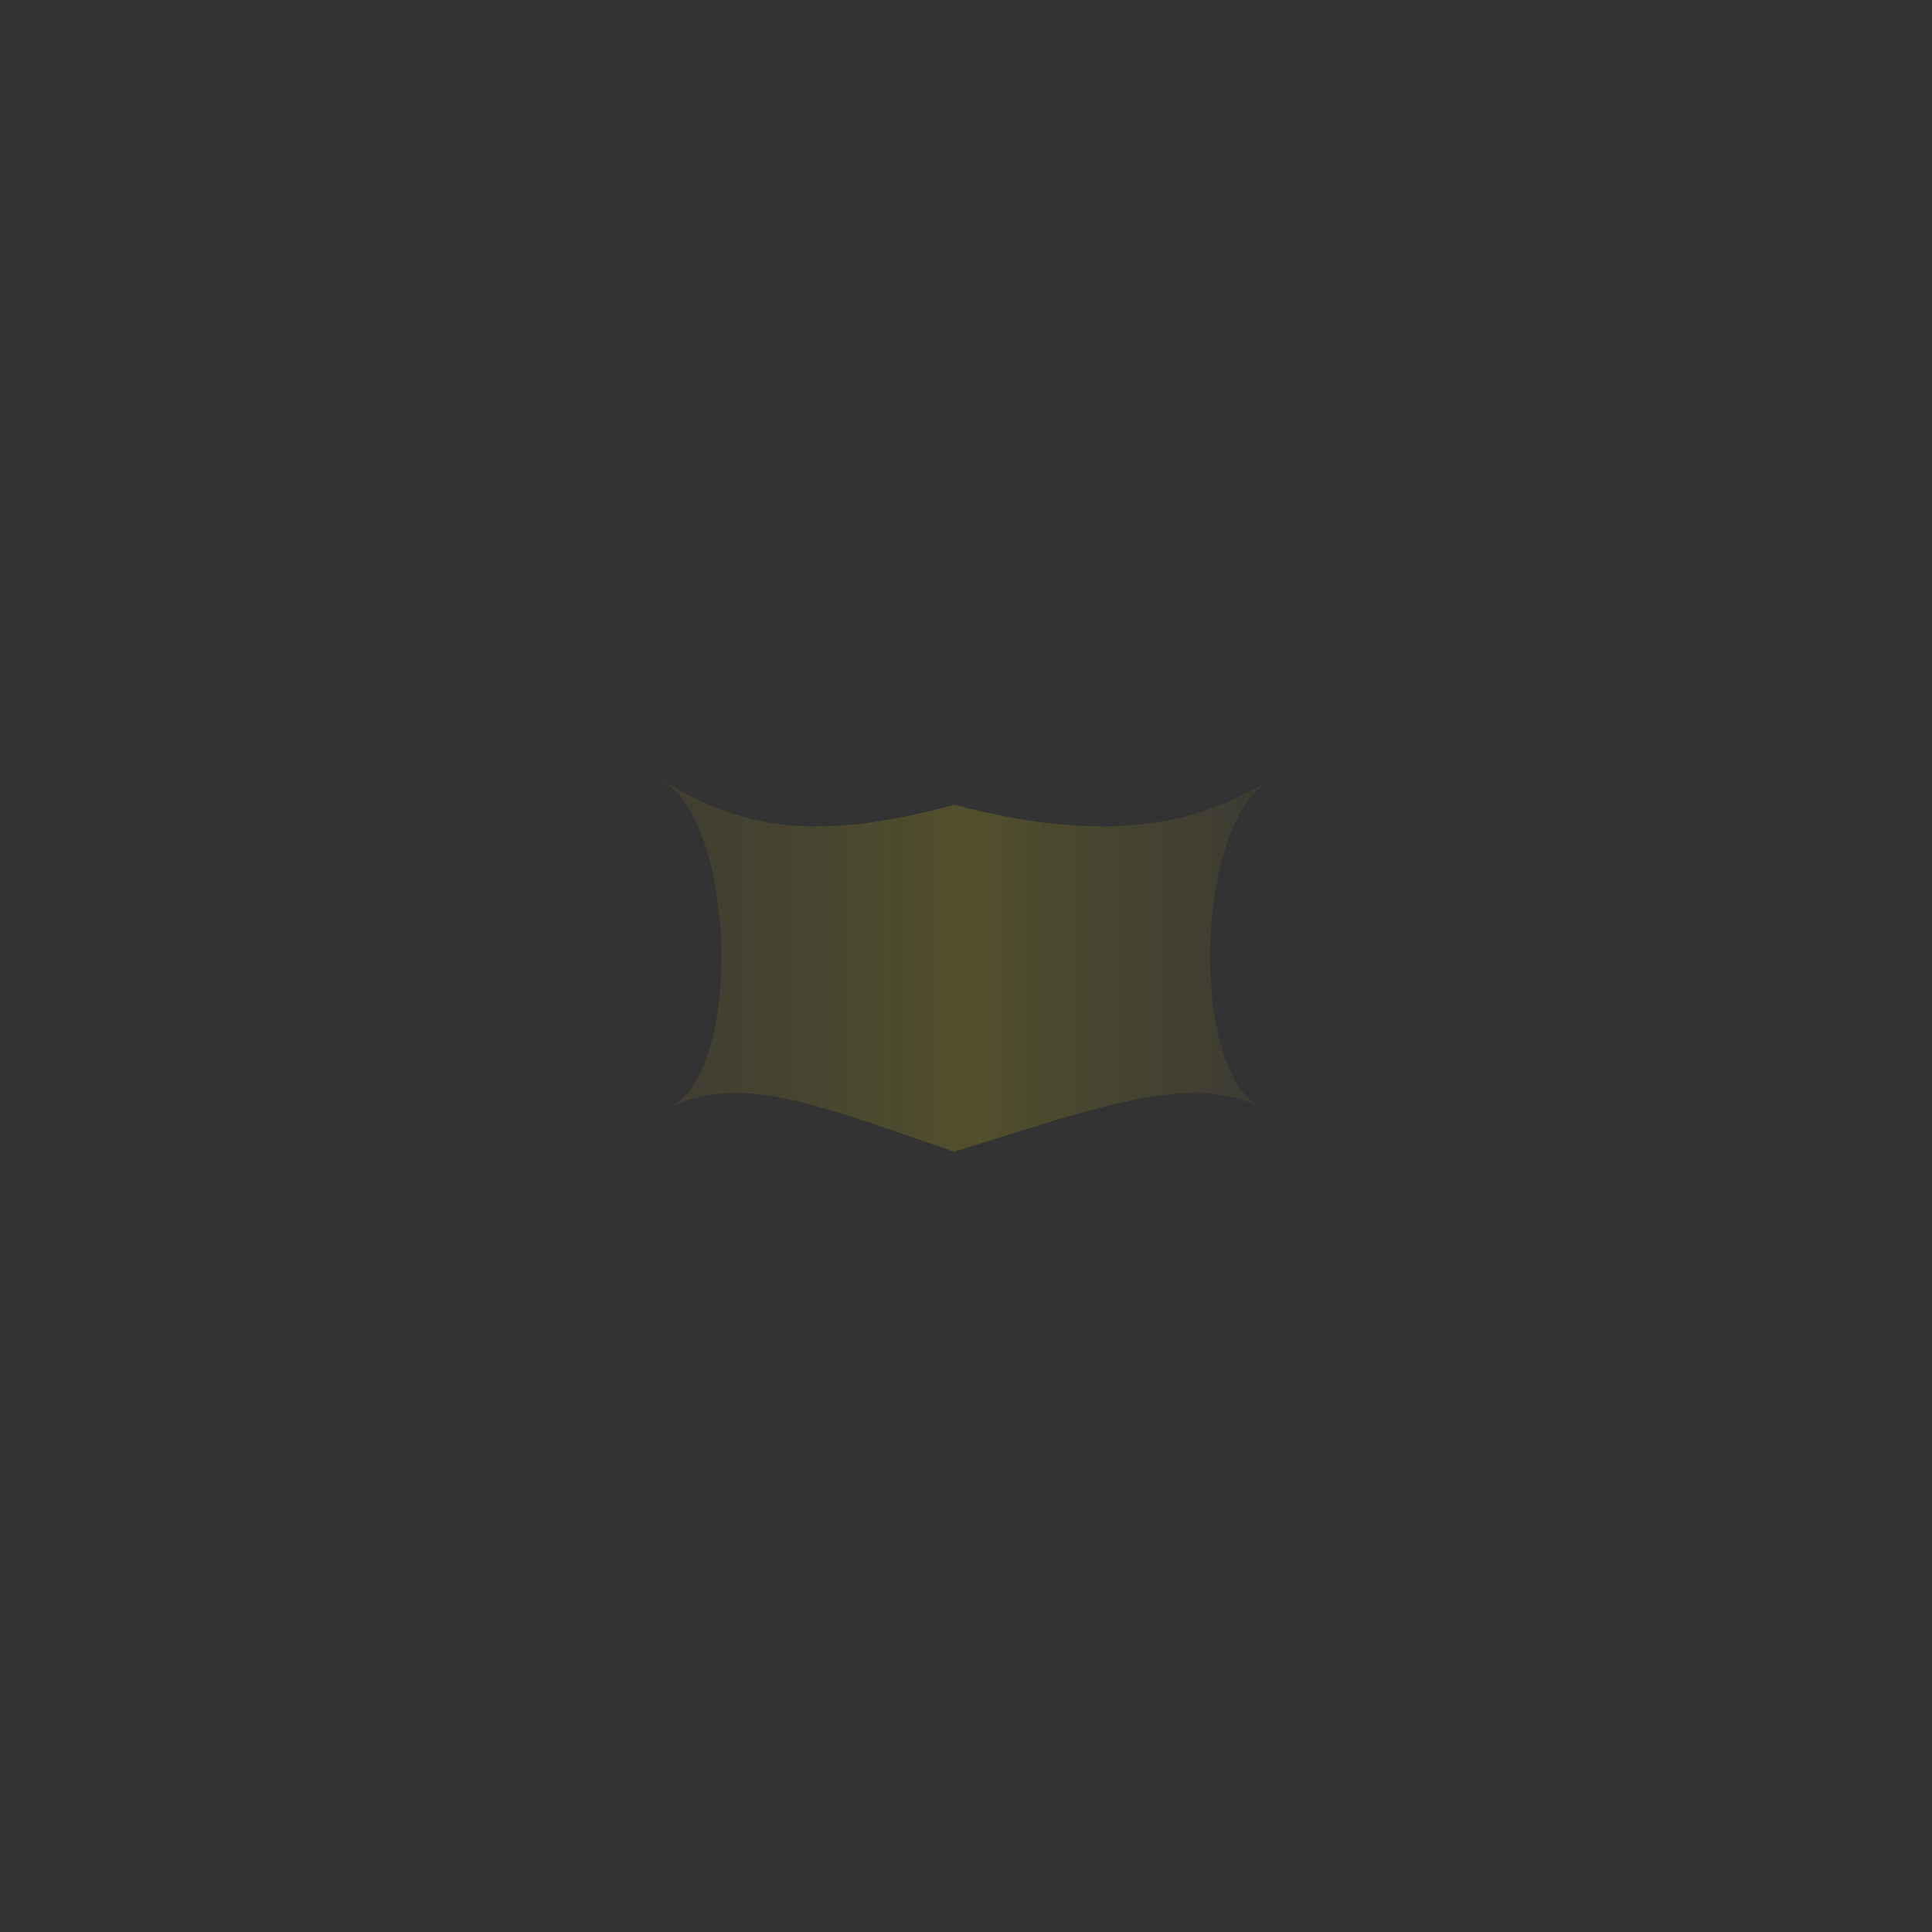 <?xml version="1.0" encoding="utf-8"?>
<!-- Generator: Adobe Illustrator 16.0.0, SVG Export Plug-In . SVG Version: 6.00 Build 0)  -->
<!DOCTYPE svg PUBLIC "-//W3C//DTD SVG 1.1//EN" "http://www.w3.org/Graphics/SVG/1.1/DTD/svg11.dtd">
<svg version="1.1" id="Layer_1" xmlns="http://www.w3.org/2000/svg" xmlns:xlink="http://www.w3.org/1999/xlink" x="0px" y="0px"
	 width="2000px" height="2000px" viewBox="0 0 2000 2000" enable-background="new 0 0 2000 2000" xml:space="preserve">
<rect x="0" y="0" width="2000" height="2000" fill="#333333" stroke="none"/>
<linearGradient id="SVGID_1_" gradientUnits="userSpaceOnUse" x1="685.856" y1="1000.021" x2="1313.631" y2="1000.021">
	<stop  offset="0" style="stop-color:#F0DE25;stop-opacity:0.4"/>
	<stop  offset="0.507" style="stop-color:#FFF100"/>
	<stop  offset="1" style="stop-color:#F0DE25;stop-opacity:0.3"/>
</linearGradient>
<path opacity="0.15" fill="url(#SVGID_1_)" d="M1306.15,1146.293c-75.258-35.926-166.152-1.262-318.405,45.951
	c-138.216-47.213-219.148-81.877-294.406-45.951c75.257-35.926,69.612-291.282-7.483-338.494
	c77.095,47.212,152.26,66.28,301.889,25.276c157.364,41.004,248.791,21.937,325.886-25.276
	C1236.536,855.011,1230.893,1110.367,1306.15,1146.293z"/>
</svg>
